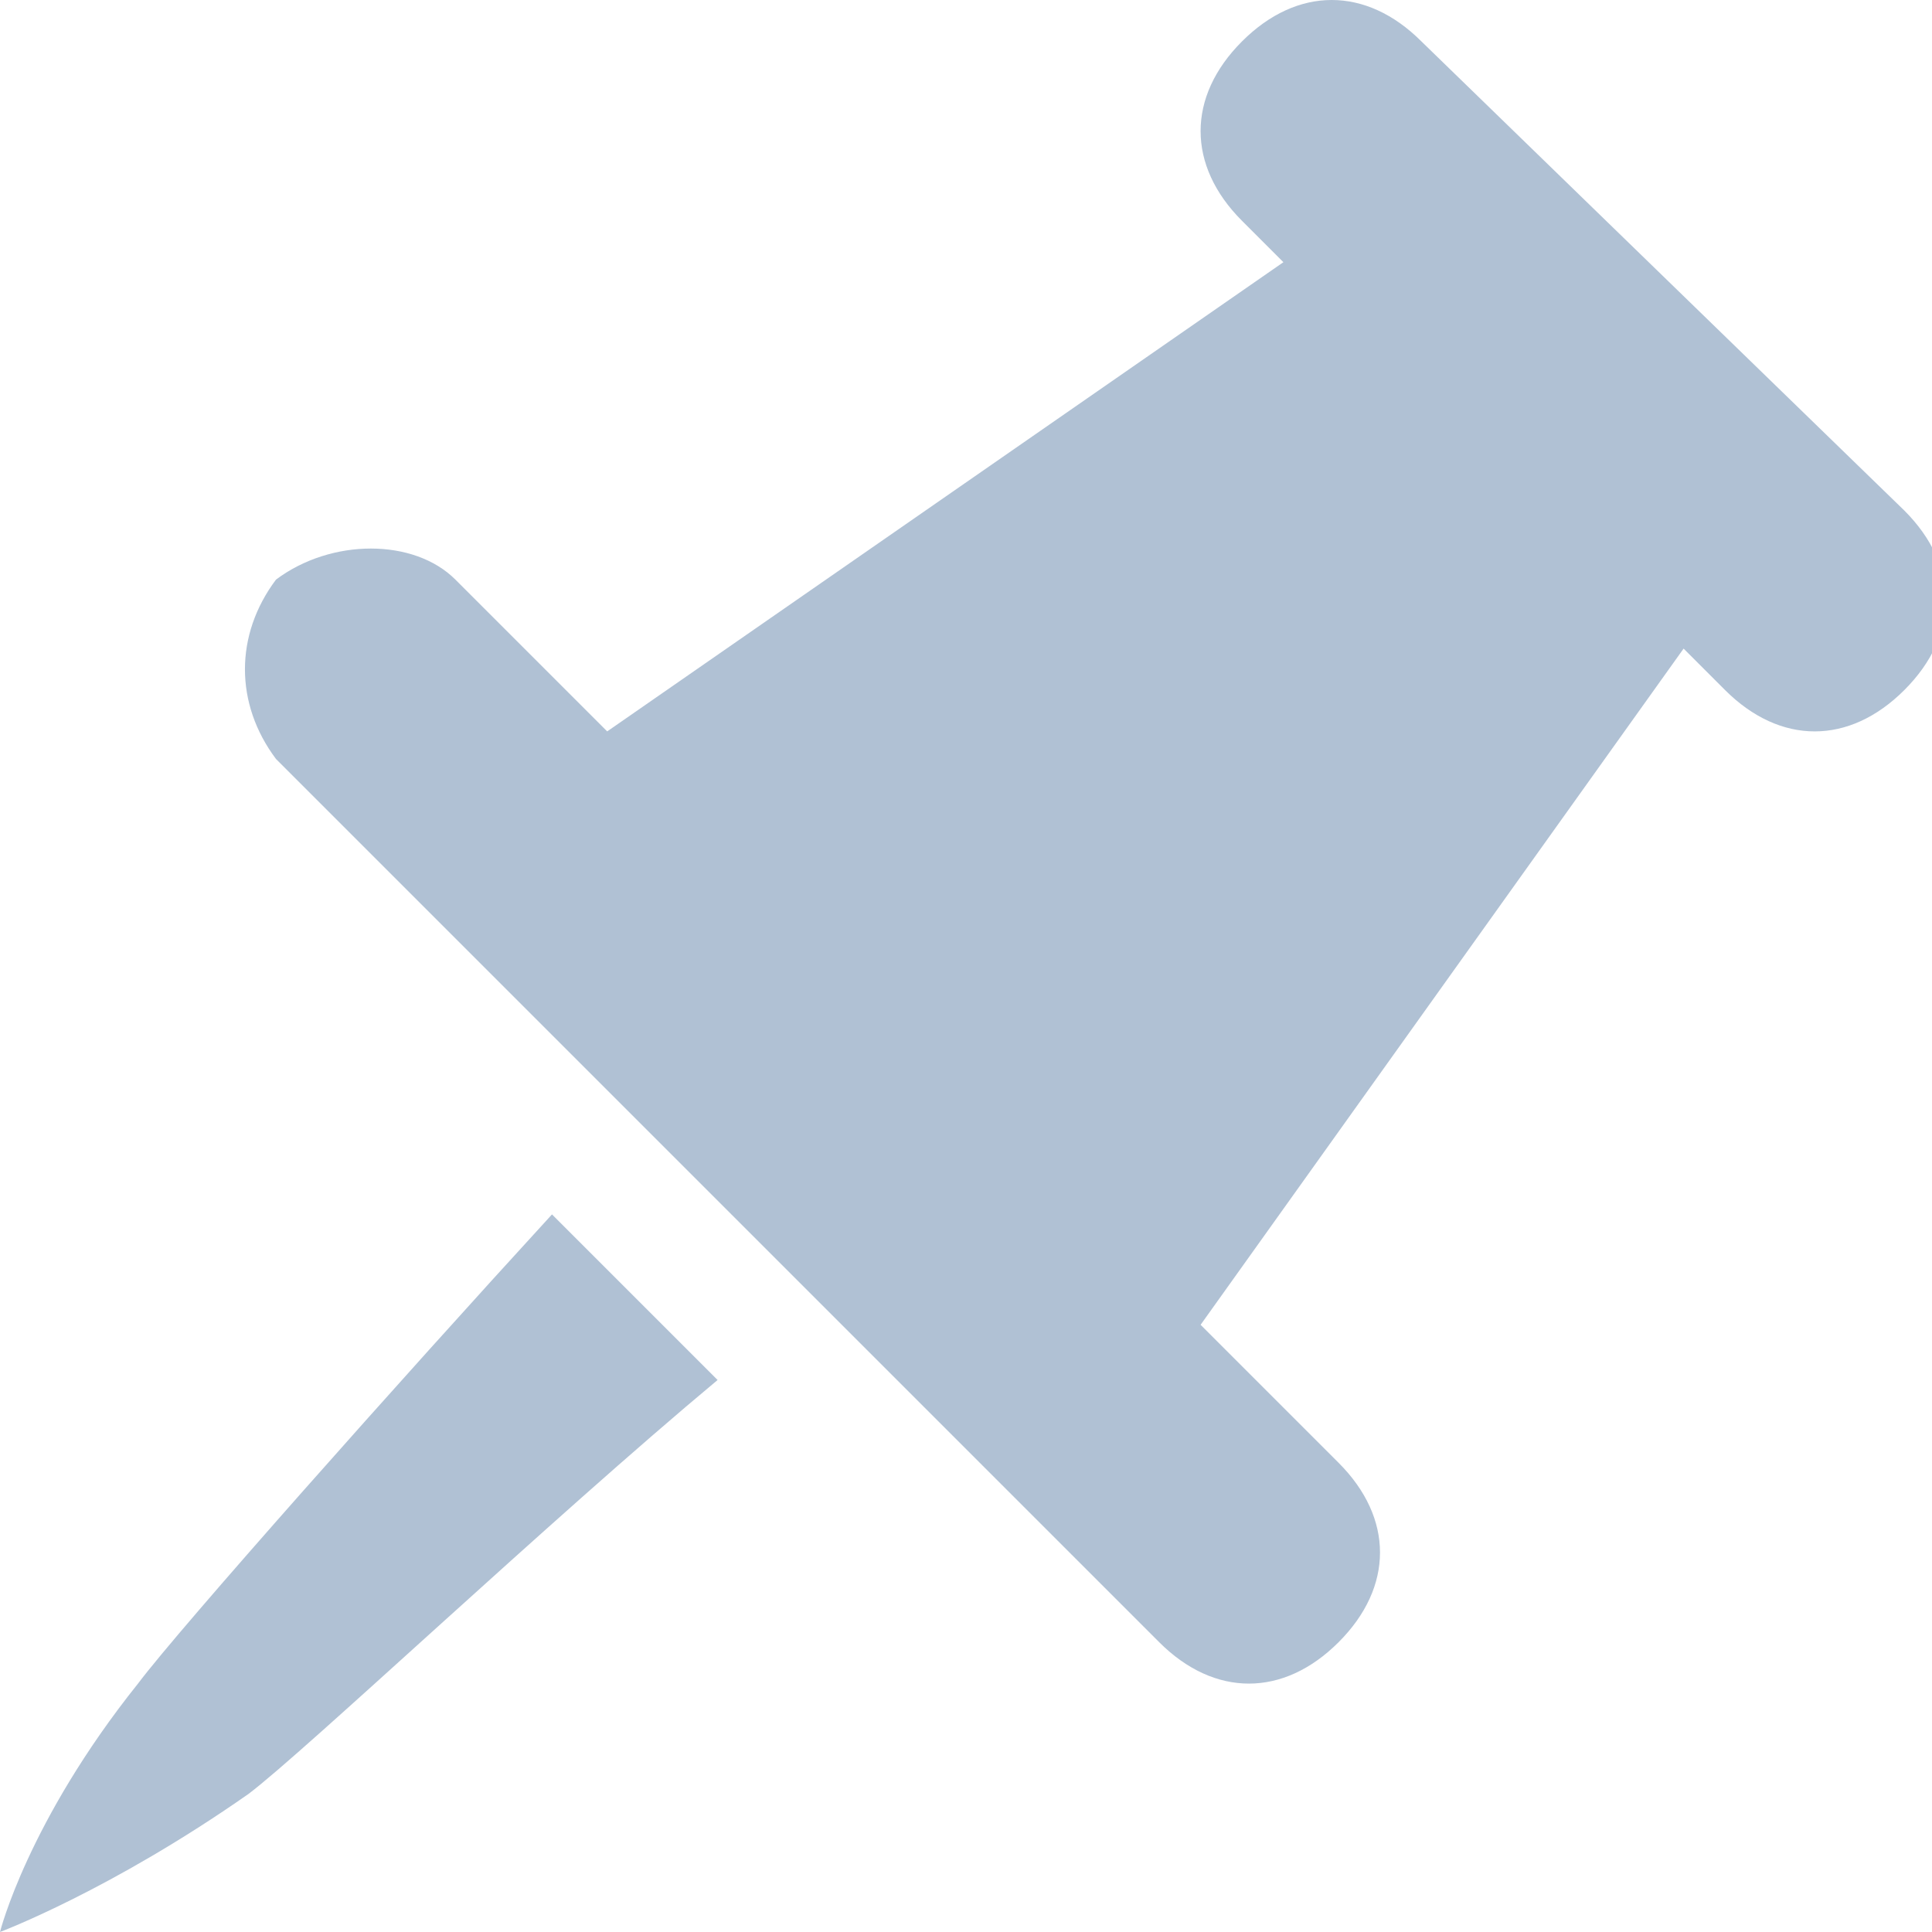 <?xml version="1.0" encoding="utf-8"?>
<!-- Generator: Adobe Illustrator 21.0.0, SVG Export Plug-In . SVG Version: 6.00 Build 0)  -->
<svg version="1.1" id="图层_1" xmlns="http://www.w3.org/2000/svg" xmlns:xlink="http://www.w3.org/1999/xlink" x="0px" y="0px"
	 viewBox="0 0 14 14" style="enable-background:new 0 0 14 14;" xml:space="preserve">
<style type="text/css">
	.st0{fill:#B0C1D4;}
</style>
<title>Fill 1</title>
<desc>Created with Sketch.</desc>
<path id="Fill-1" class="st0" d="M10.3,0.3c-0.4-0.4-0.9-0.4-1.3,0c-0.4,0.4-0.4,0.9,0,1.3l0.3,0.3L4.4,5.3L3.3,4.2
	C3,3.9,2.4,3.9,2,4.2C1.7,4.6,1.7,5.1,2,5.5l6.4,6.4c0.4,0.4,0.9,0.4,1.3,0c0.4-0.4,0.4-0.9,0-1.3L8.7,9.6l3.5-4.9l0.3,0.3
	c0.4,0.4,0.9,0.4,1.3,0c0.4-0.4,0.4-0.9,0-1.3L10.3,0.3z M5.2,10c-1.2,1-3,2.7-3.4,3c-1,0.7-1.8,1-1.8,1s0.2-0.8,1-1.8
	c0.3-0.4,1.9-2.2,3-3.4L5.2,10z"/>
</svg>
